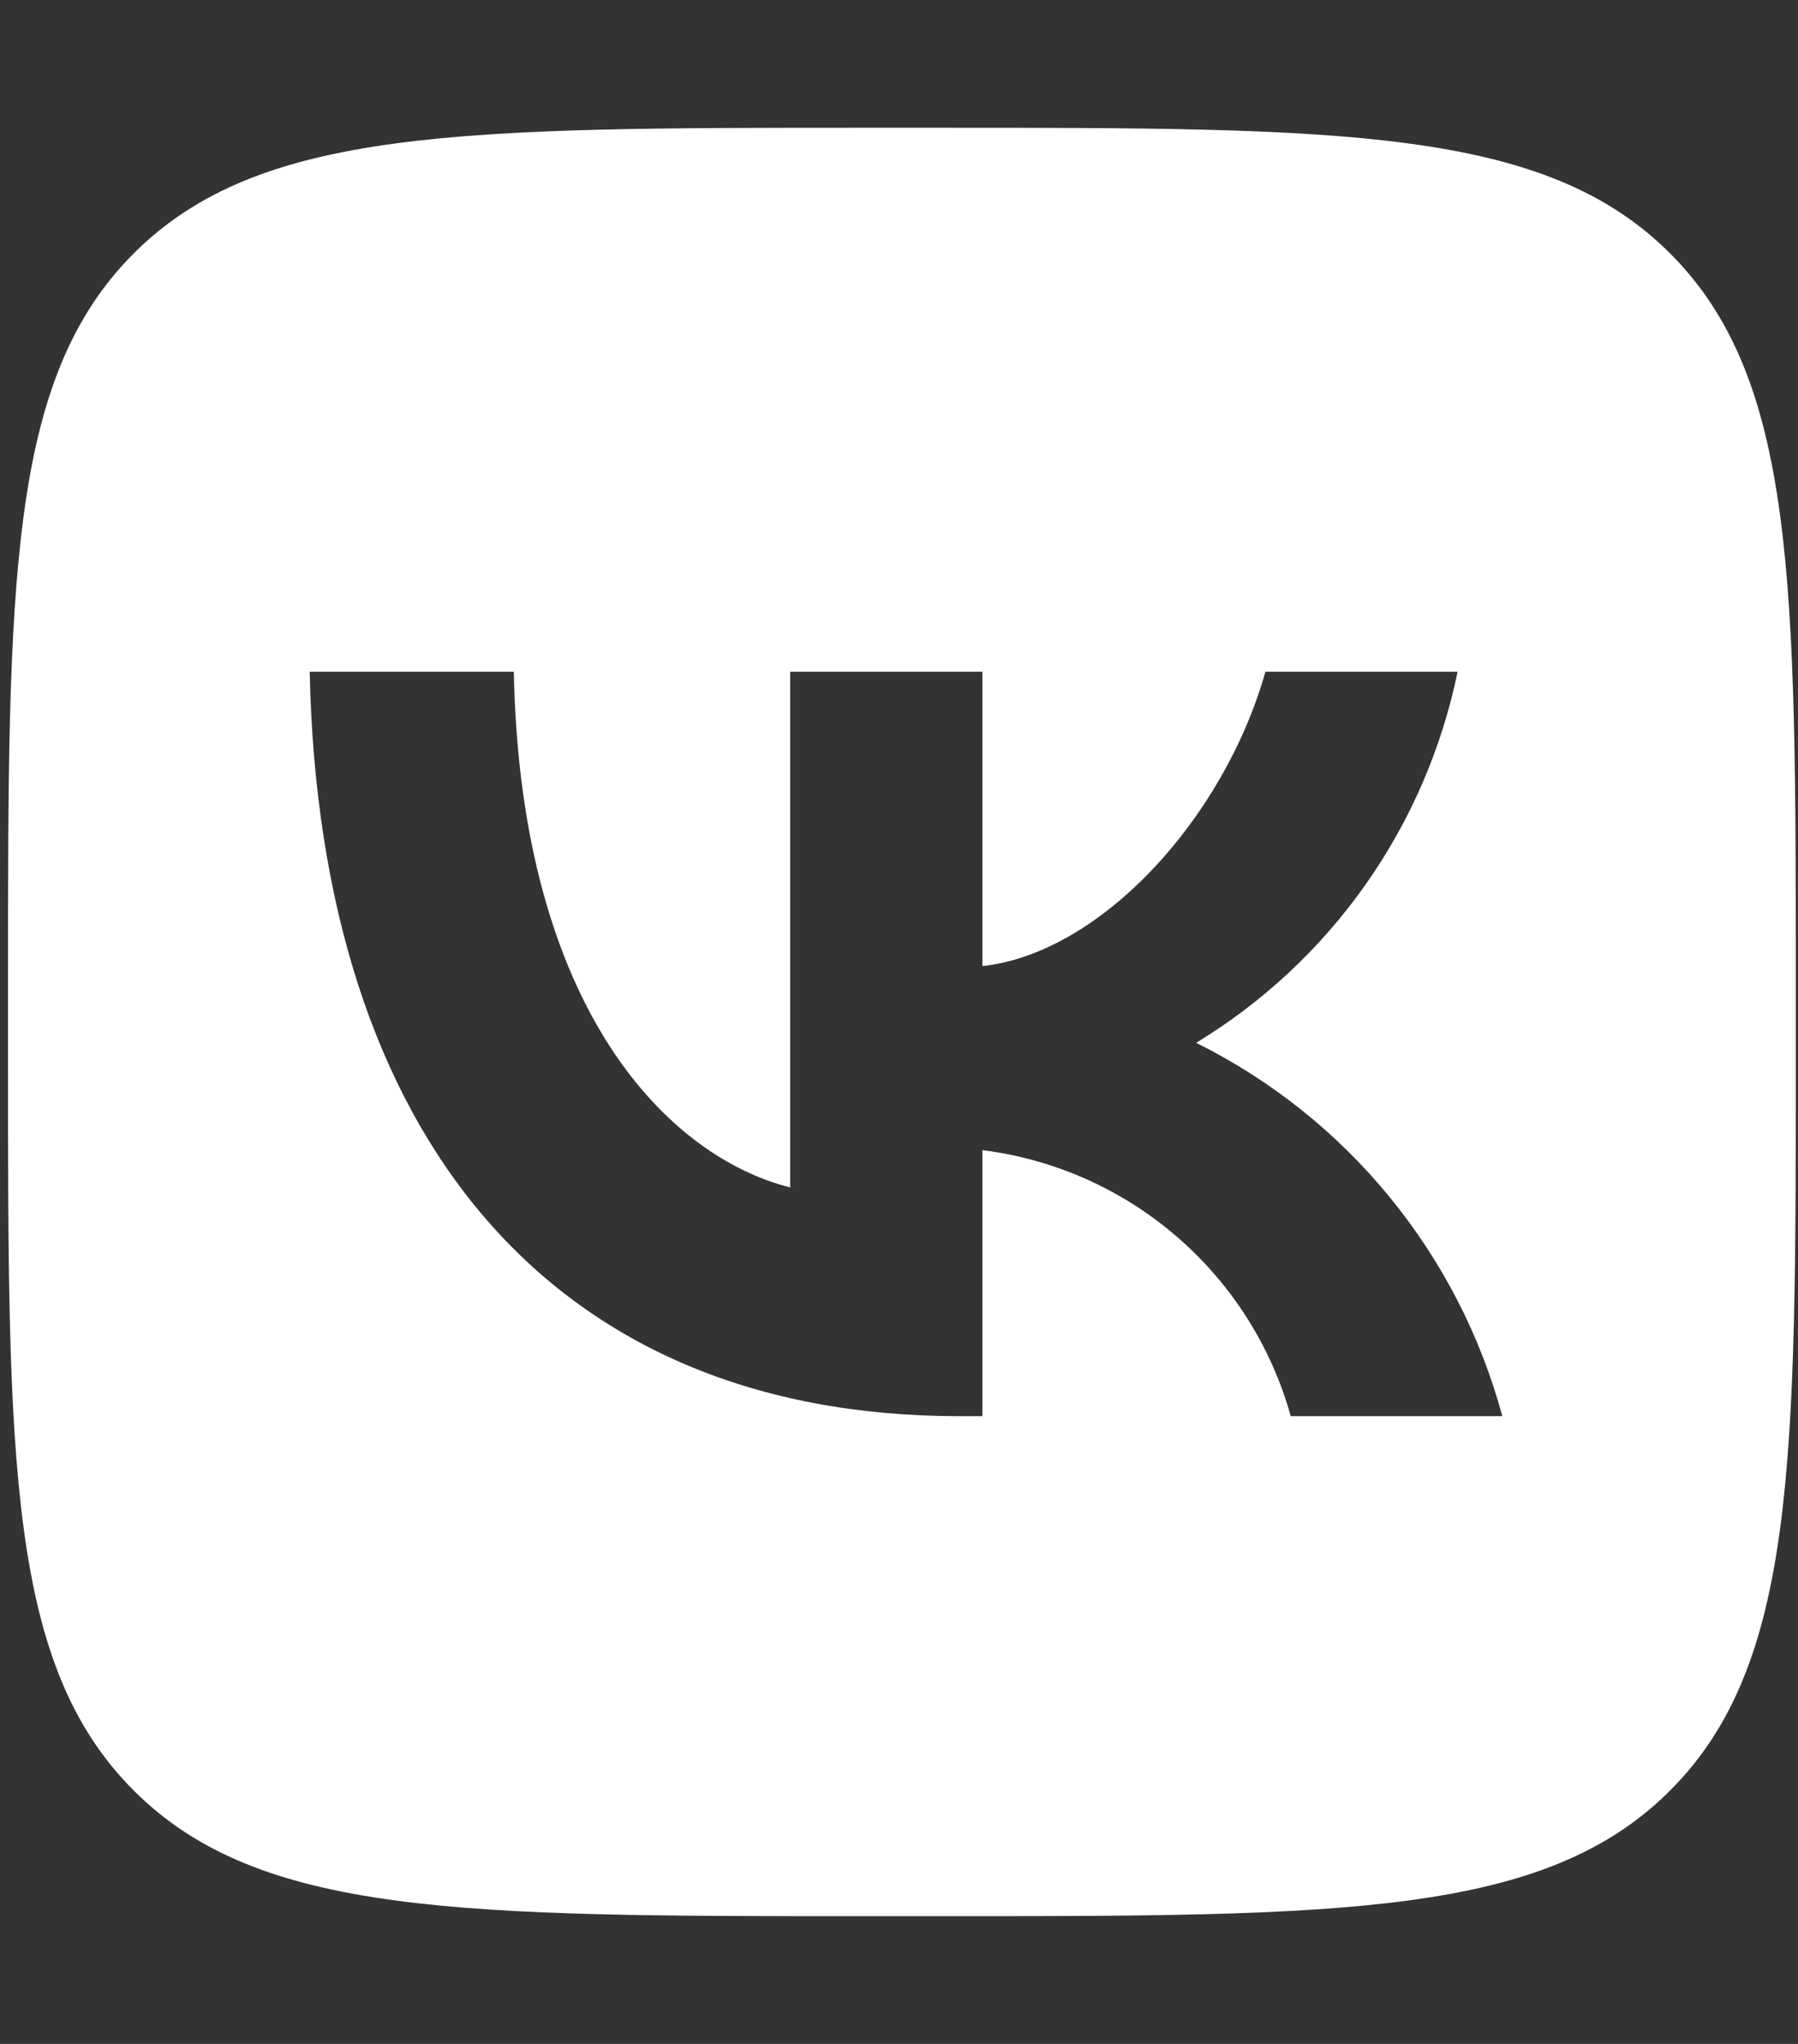 <svg width="44" height="50" viewBox="0 0 44 50" fill="none" xmlns="http://www.w3.org/2000/svg">
<rect x="0" y="0" width="44" height="50" fill="#333333" stroke="none"/>
<g clip-path="url('#clip0_4_560')">
<path d="M3.272 6.2C0.196 9.276 0.196 14.226 0.196 24.125V25.875C0.196 35.774 0.196 40.724 3.272 43.8C6.347 46.875 11.297 46.875 21.196 46.875H22.946C32.846 46.875 37.796 46.875 40.871 43.8C43.946 40.724 43.946 35.774 43.946 25.875V24.125C43.946 14.226 43.946 9.276 40.871 6.2C37.796 3.125 32.846 3.125 22.946 3.125H21.196C11.297 3.125 6.347 3.125 3.272 6.2ZM7.579 16.432H12.574C12.738 24.781 16.42 28.318 19.337 29.047V16.432H24.04V23.633C26.92 23.323 29.946 20.042 30.967 16.432H35.67C35.285 18.304 34.519 20.076 33.418 21.639C32.317 23.201 30.905 24.519 29.272 25.51C31.096 26.416 32.707 27.698 33.998 29.273C35.29 30.847 36.232 32.678 36.764 34.643H31.587C31.11 32.936 30.139 31.407 28.796 30.249C27.454 29.092 25.799 28.356 24.04 28.135V34.643H23.475C13.504 34.643 7.816 27.807 7.579 16.432Z" fill="white"></path>
</g>
<defs>
<clipPath id="clip0_4_560">
<rect width="43.75" height="50" fill="white" transform="translate(0.196)"></rect>
</clipPath>
</defs>
</svg>
